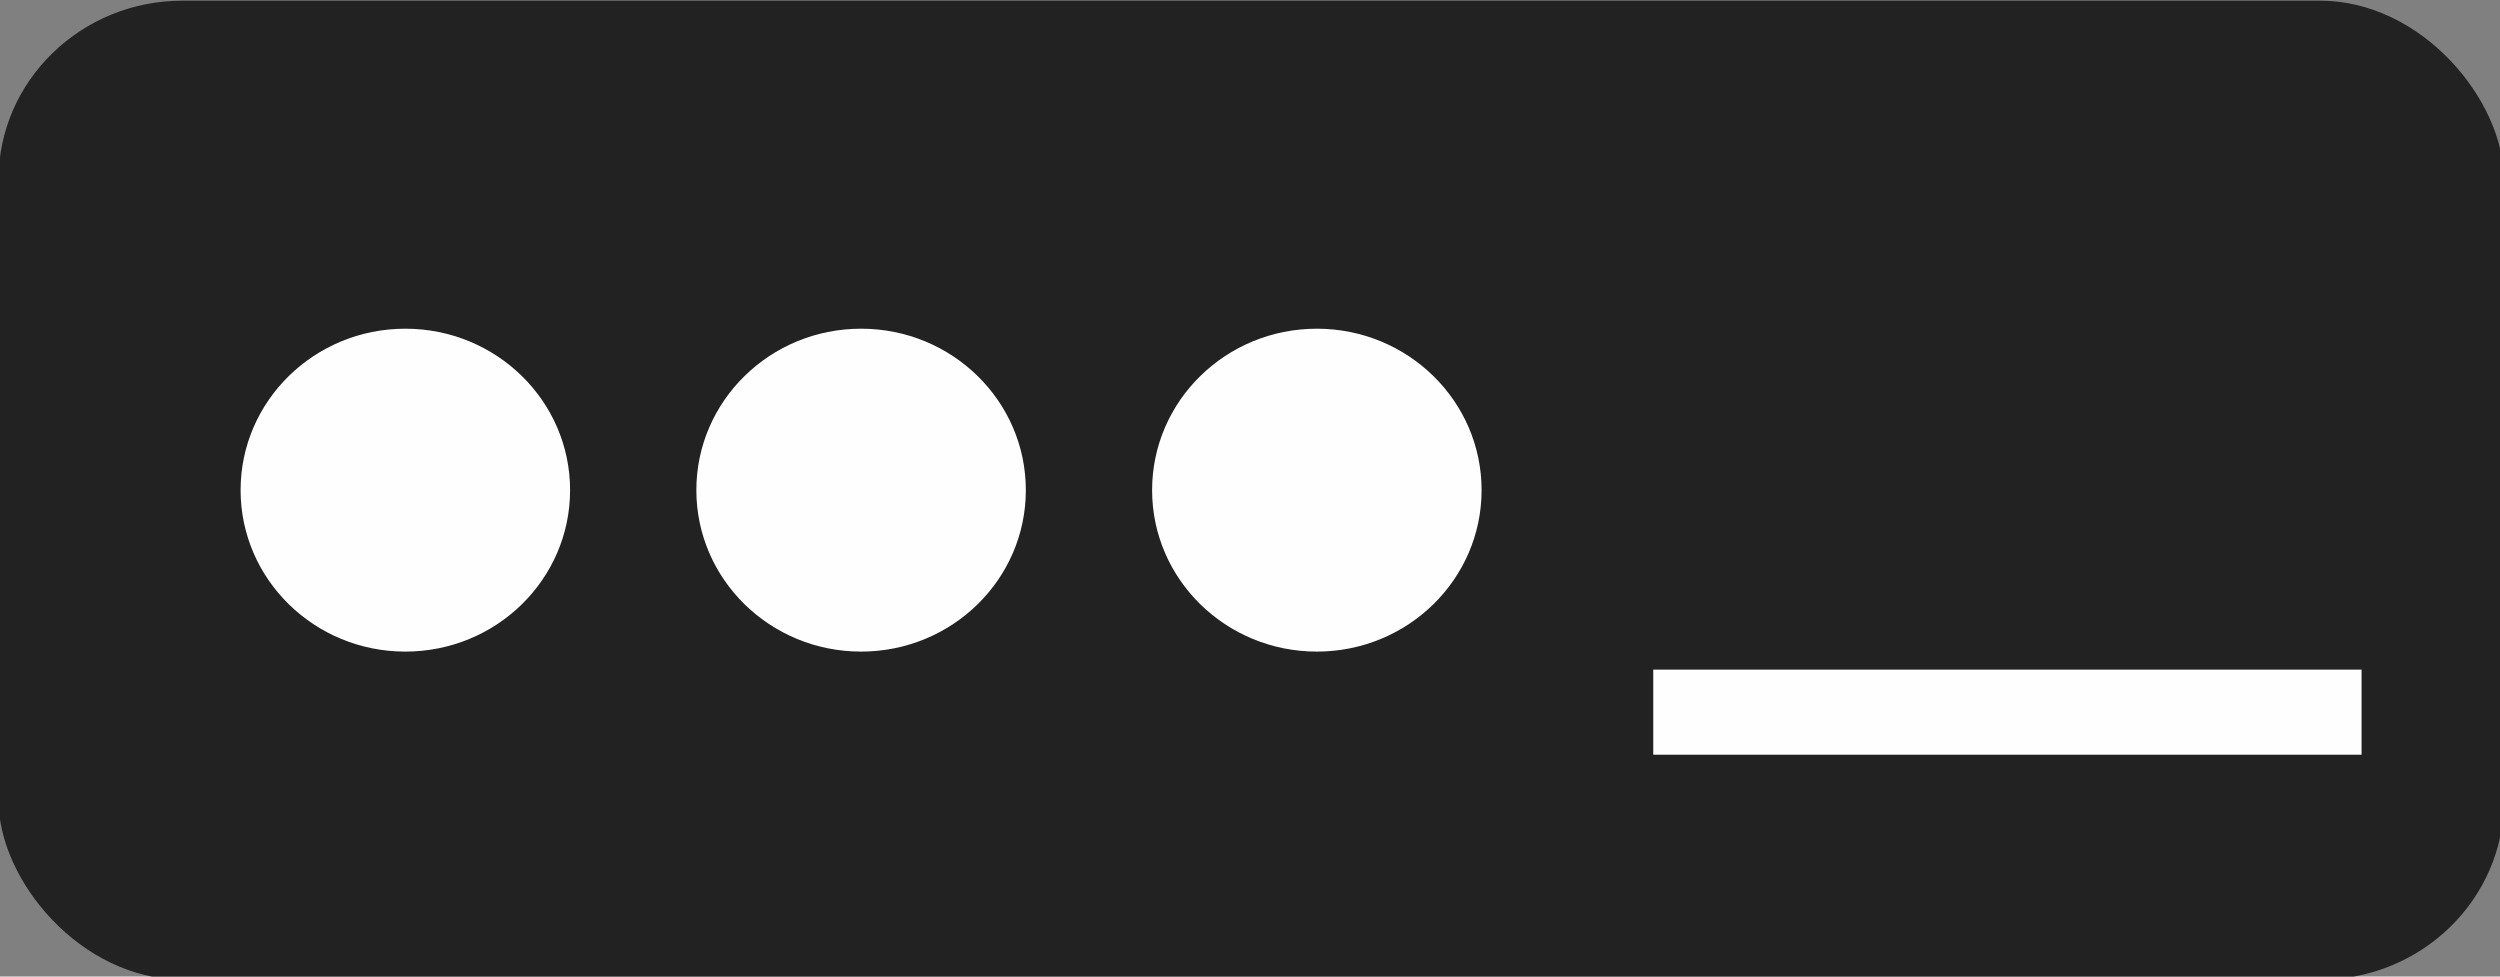 <?xml version="1.0" encoding="UTF-8"?>
<!-- Created with Inkscape (http://www.inkscape.org/) -->
<svg width="256" height="100" version="1.1" viewBox="0 0 67.733 26.458" xmlns="http://www.w3.org/2000/svg" xmlns:cc="http://creativecommons.org/ns#" xmlns:dc="http://purl.org/dc/elements/1.1/" xmlns:rdf="http://www.w3.org/1999/02/22-rdf-syntax-ns#">
 <rect x="0" y="0" width="67.733" height="26.458" fill="#808080" stroke="none"/>
 <g transform="matrix(.2 0 0 .196 18.706 -7.373)">
  <rect x="-93.738" y="37.708" width="339.42" height="135.32" rx="24.946" ry="24.812" fill="#222" style="paint-order:normal"/>
  <g fill="#fff" fill-opacity=".996">
   <circle cx="-38.62" cy="105.37" r="22.317" style="paint-order:normal"/>
   <circle cx="23.119" cy="105.37" r="22.317" style="paint-order:normal"/>
   <circle cx="84.858" cy="105.37" r="22.317" style="paint-order:normal"/>
   <rect x="130.43" y="130.18" width="95.95" height="11.76" rx="0" ry="0" style="paint-order:normal"/>
  </g>
 </g>
</svg>
